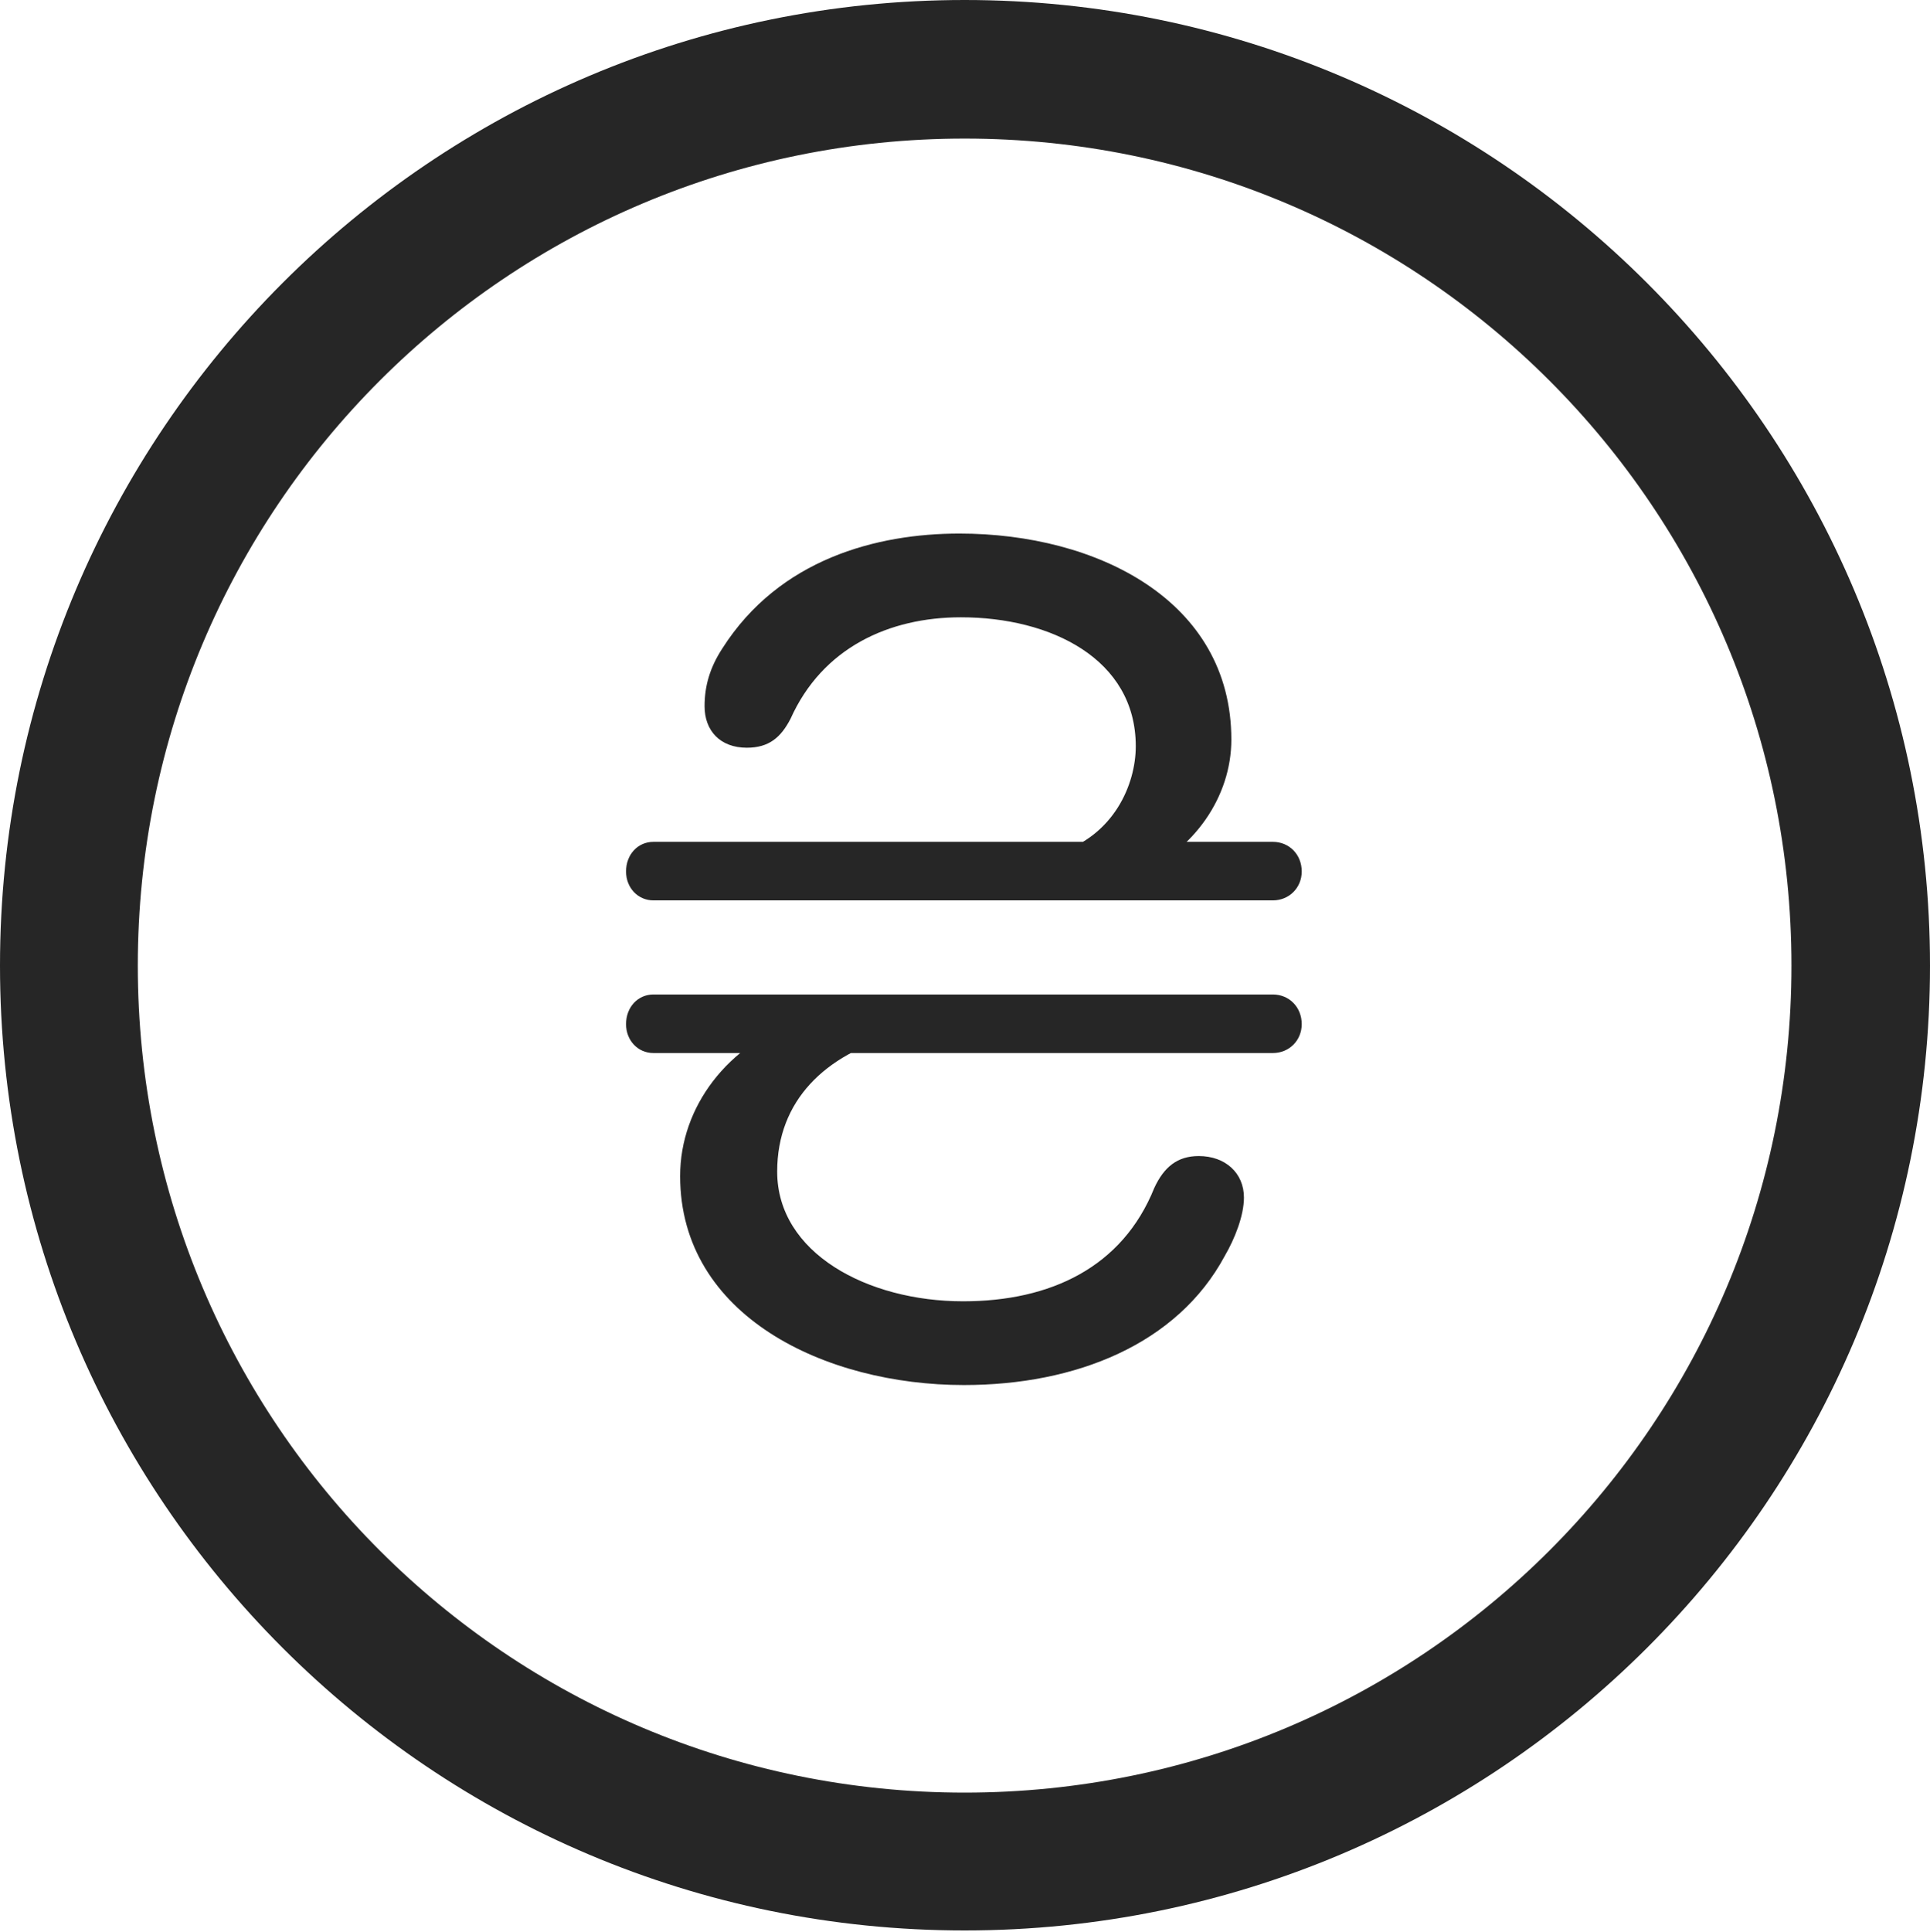 <?xml version="1.0" encoding="UTF-8"?>
<!--Generator: Apple Native CoreSVG 326-->
<!DOCTYPE svg
PUBLIC "-//W3C//DTD SVG 1.1//EN"
       "http://www.w3.org/Graphics/SVG/1.1/DTD/svg11.dtd">
<svg version="1.1" xmlns="http://www.w3.org/2000/svg" xmlns:xlink="http://www.w3.org/1999/xlink" viewBox="0 0 651.25 651.75">
 <g>
  <rect height="651.75" opacity="0" width="651.25" x="0" y="0"/>
  <path d="M325.5 651.25C505.25 651.25 651.25 505.5 651.25 325.75C651.25 146 505.25 0 325.5 0C145.75 0 0 146 0 325.75C0 505.5 145.75 651.25 325.5 651.25ZM325.5 604.75C171.25 604.75 46.5 480 46.5 325.75C46.5 171.5 171.25 46.75 325.5 46.75C479.75 46.75 604.5 171.5 604.5 325.75C604.5 480 479.75 604.75 325.5 604.75Z" fill="black" fill-opacity="0.85"/>
  <path d="M323.75 180C296 180 263 188.5 243.75 218.75C239.5 225.25 237.75 231.5 237.75 238.25C237.75 246.5 243 252.25 252 252.25C259.5 252.25 263.5 248.75 266.75 242.5C277.5 218.5 300 208.25 324.25 208.25C354.5 208.25 383.25 222.25 383.25 251.75C383.25 264.75 375.75 282 357 287.75L384 295C403 286.75 415.5 268.75 415.5 249.5C415.5 202.5 370 180 323.75 180ZM211.25 294C211.25 299.5 215.25 303.75 220.5 303.75L429.5 303.75C435 303.75 439.25 299.5 439.25 294C439.25 288.25 435 284 429.5 284L220.5 284C215.25 284 211.25 288.25 211.25 294ZM211.25 345.5C211.25 351 215.25 355.25 220.5 355.25L429.5 355.25C435 355.25 439.25 351 439.25 345.5C439.25 339.75 435 335.5 429.5 335.5L220.5 335.5C215.25 335.5 211.25 339.75 211.25 345.5ZM325.25 467.25C363 467.25 397.25 453.5 413.25 423.75C416.75 417.75 419.75 410 419.75 404C419.75 395.75 413.5 390 404.5 390C397.25 390 392.75 393.75 389.5 400.75C378.75 427.5 354.5 439 325 439C292.75 439 262.25 422.75 262.25 395.25C262.25 371.25 278.5 355.75 302.5 349.25L269.75 344.25C245.75 352.25 229.5 373.25 229.5 396.75C229.5 444 278.5 467.25 325.25 467.25Z" fill="black" fill-opacity="0.85"/>
 </g>
</svg>
